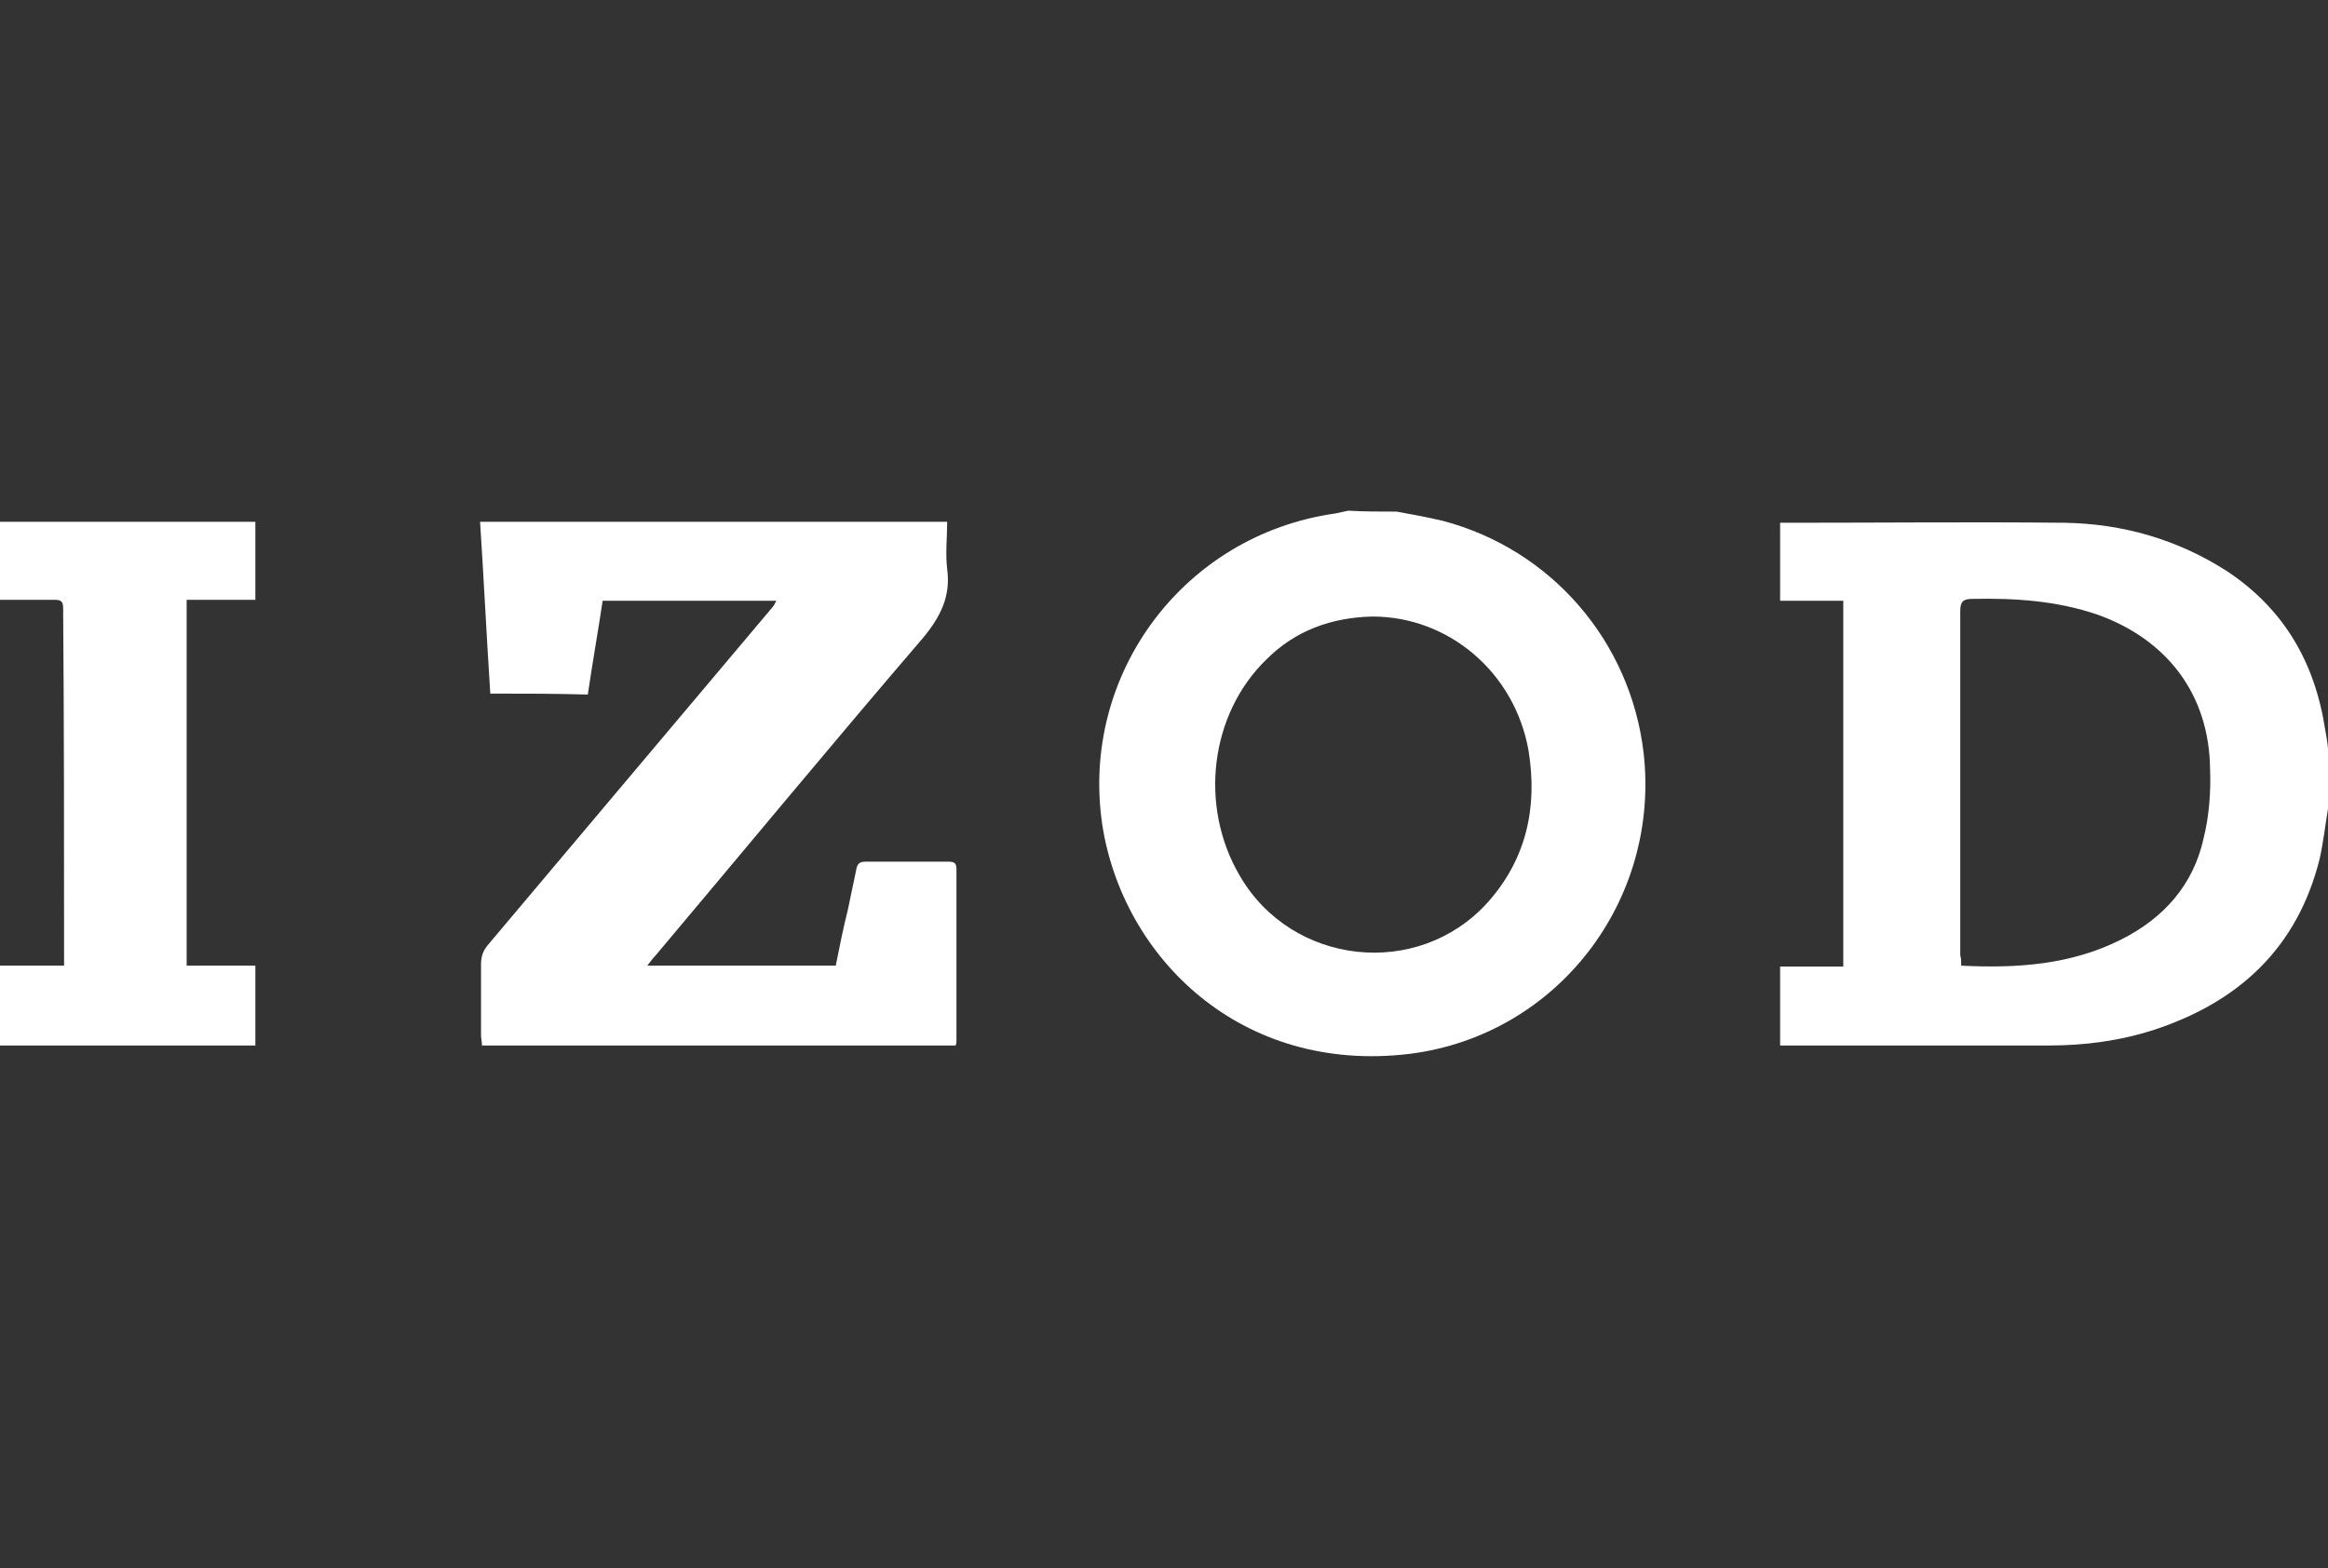 <?xml version="1.0" encoding="utf-8"?>
<!-- Generator: Adobe Illustrator 19.0.1, SVG Export Plug-In . SVG Version: 6.00 Build 0)  -->
<svg version="1.1" id="Layer_1" xmlns="http://www.w3.org/2000/svg" xmlns:xlink="http://www.w3.org/1999/xlink" x="0px" y="0px"
	 viewBox="-180 312.1 250.7 168.9" style="enable-background:new -180 312.1 250.7 168.9;" xml:space="preserve">
<rect x="-180" y="312.1" width="250.7" height="168.9" fill="#333333" stroke="none"/>
<style type="text/css">
	.st0{fill:#FFFFFF;}
</style>
<g>
	<path class="st0" d="M70.7,399.2c-0.3,1.8-0.5,3.6-0.9,5.4C67.4,414.2,61.1,420,52,423c-3.7,1.2-7.5,1.7-11.4,1.7
		c-9.2,0-18.4,0-27.6,0c-0.4,0-0.8,0-1.3,0c0-2.8,0-5.6,0-8.5c2.3,0,4.5,0,6.8,0c0-13.2,0-26.3,0-39.4c-2.3,0-4.5,0-6.8,0
		c0-2.8,0-5.5,0-8.4c0.3,0,0.6,0,1,0c9.9,0,19.7-0.1,29.6,0c6.3,0.1,12.2,1.8,17.5,5.2c6.2,4.1,9.5,9.9,10.6,17.1
		c0.2,1,0.3,1.9,0.4,2.9C70.7,395.4,70.7,397.3,70.7,399.2z M31.2,416.1c6.1,0.3,11.8-0.1,17.2-2.8c4.6-2.3,7.8-5.9,8.9-10.9
		c0.6-2.4,0.8-5,0.7-7.5c-0.1-8-4.6-13.9-12.1-16.6c-4.4-1.5-8.9-1.8-13.5-1.7c-1,0-1.3,0.3-1.3,1.3c0,12.4,0,24.7,0,37.1
		C31.2,415.3,31.2,415.6,31.2,416.1z"/>
	<path class="st0" d="M-29.6,367.2c1.7,0.3,3.3,0.6,5,1c11.7,3.1,20.2,13,21.6,25c1.8,15.9-9.3,30.4-25.2,32.4
		c-18.2,2.2-30.9-10.4-33.1-24.7c-2.4-16.2,8.8-31.2,25.1-33.5c0.5-0.1,0.9-0.2,1.4-0.3C-33.1,367.2-31.3,367.2-29.6,367.2z
		 M-32.2,378.5c-4.4,0.1-8.3,1.5-11.4,4.6c-6.1,5.9-7.3,15.8-2.9,23.3c5.6,9.7,19.2,11.2,26.7,2.9c4.2-4.7,5.4-10.3,4.4-16.4
		C-16.9,384.5-24,378.5-32.2,378.5z"/>
	<path class="st0" d="M-180,368.3c9.1,0,18.3,0,27.5,0c0,2.8,0,5.6,0,8.4c-2.5,0-4.9,0-7.4,0c0,13.2,0,26.3,0,39.4
		c2.5,0,4.9,0,7.4,0c0,2.9,0,5.6,0,8.6c-9.2,0-18.3,0-27.5,0c0-2.9,0-5.7,0-8.6c2.3,0,4.6,0,6.9,0c0-0.3,0-0.4,0-0.5
		c0-12.7,0-25.3-0.1-38c0-0.7-0.2-0.9-0.9-0.9c-2,0-4,0-5.9,0C-180,373.8-180,371.1-180,368.3z"/>
	<path class="st0" d="M-127.2,386.8c-0.4-6.2-0.7-12.3-1.1-18.5c16.8,0,33.5,0,50.3,0c0,1.7-0.2,3.4,0,5.1c0.4,2.9-0.7,5.1-2.6,7.4
		c-9.7,11.3-19.2,22.8-28.8,34.2c-0.3,0.3-0.5,0.6-0.9,1.1c6.8,0,13.4,0,20.3,0c0.4-2,0.8-4,1.3-6c0.3-1.4,0.6-2.9,0.9-4.3
		c0.1-0.6,0.3-0.9,1-0.9c3,0,5.9,0,8.9,0c0.6,0,0.9,0.1,0.9,0.8c0,6.2,0,12.3,0,18.5c0,0.1,0,0.3-0.1,0.5c-17,0-34,0-51,0
		c0-0.4-0.1-0.8-0.1-1.1c0-2.5,0-5.1,0-7.6c0-0.9,0.2-1.5,0.8-2.2c10.2-12.1,20.3-24.1,30.5-36.2c0.2-0.2,0.3-0.4,0.5-0.8
		c-6.3,0-12.4,0-18.7,0c-0.5,3.3-1.1,6.7-1.6,10.1C-120.3,386.8-123.7,386.8-127.2,386.8z"/>
</g>
</svg>
